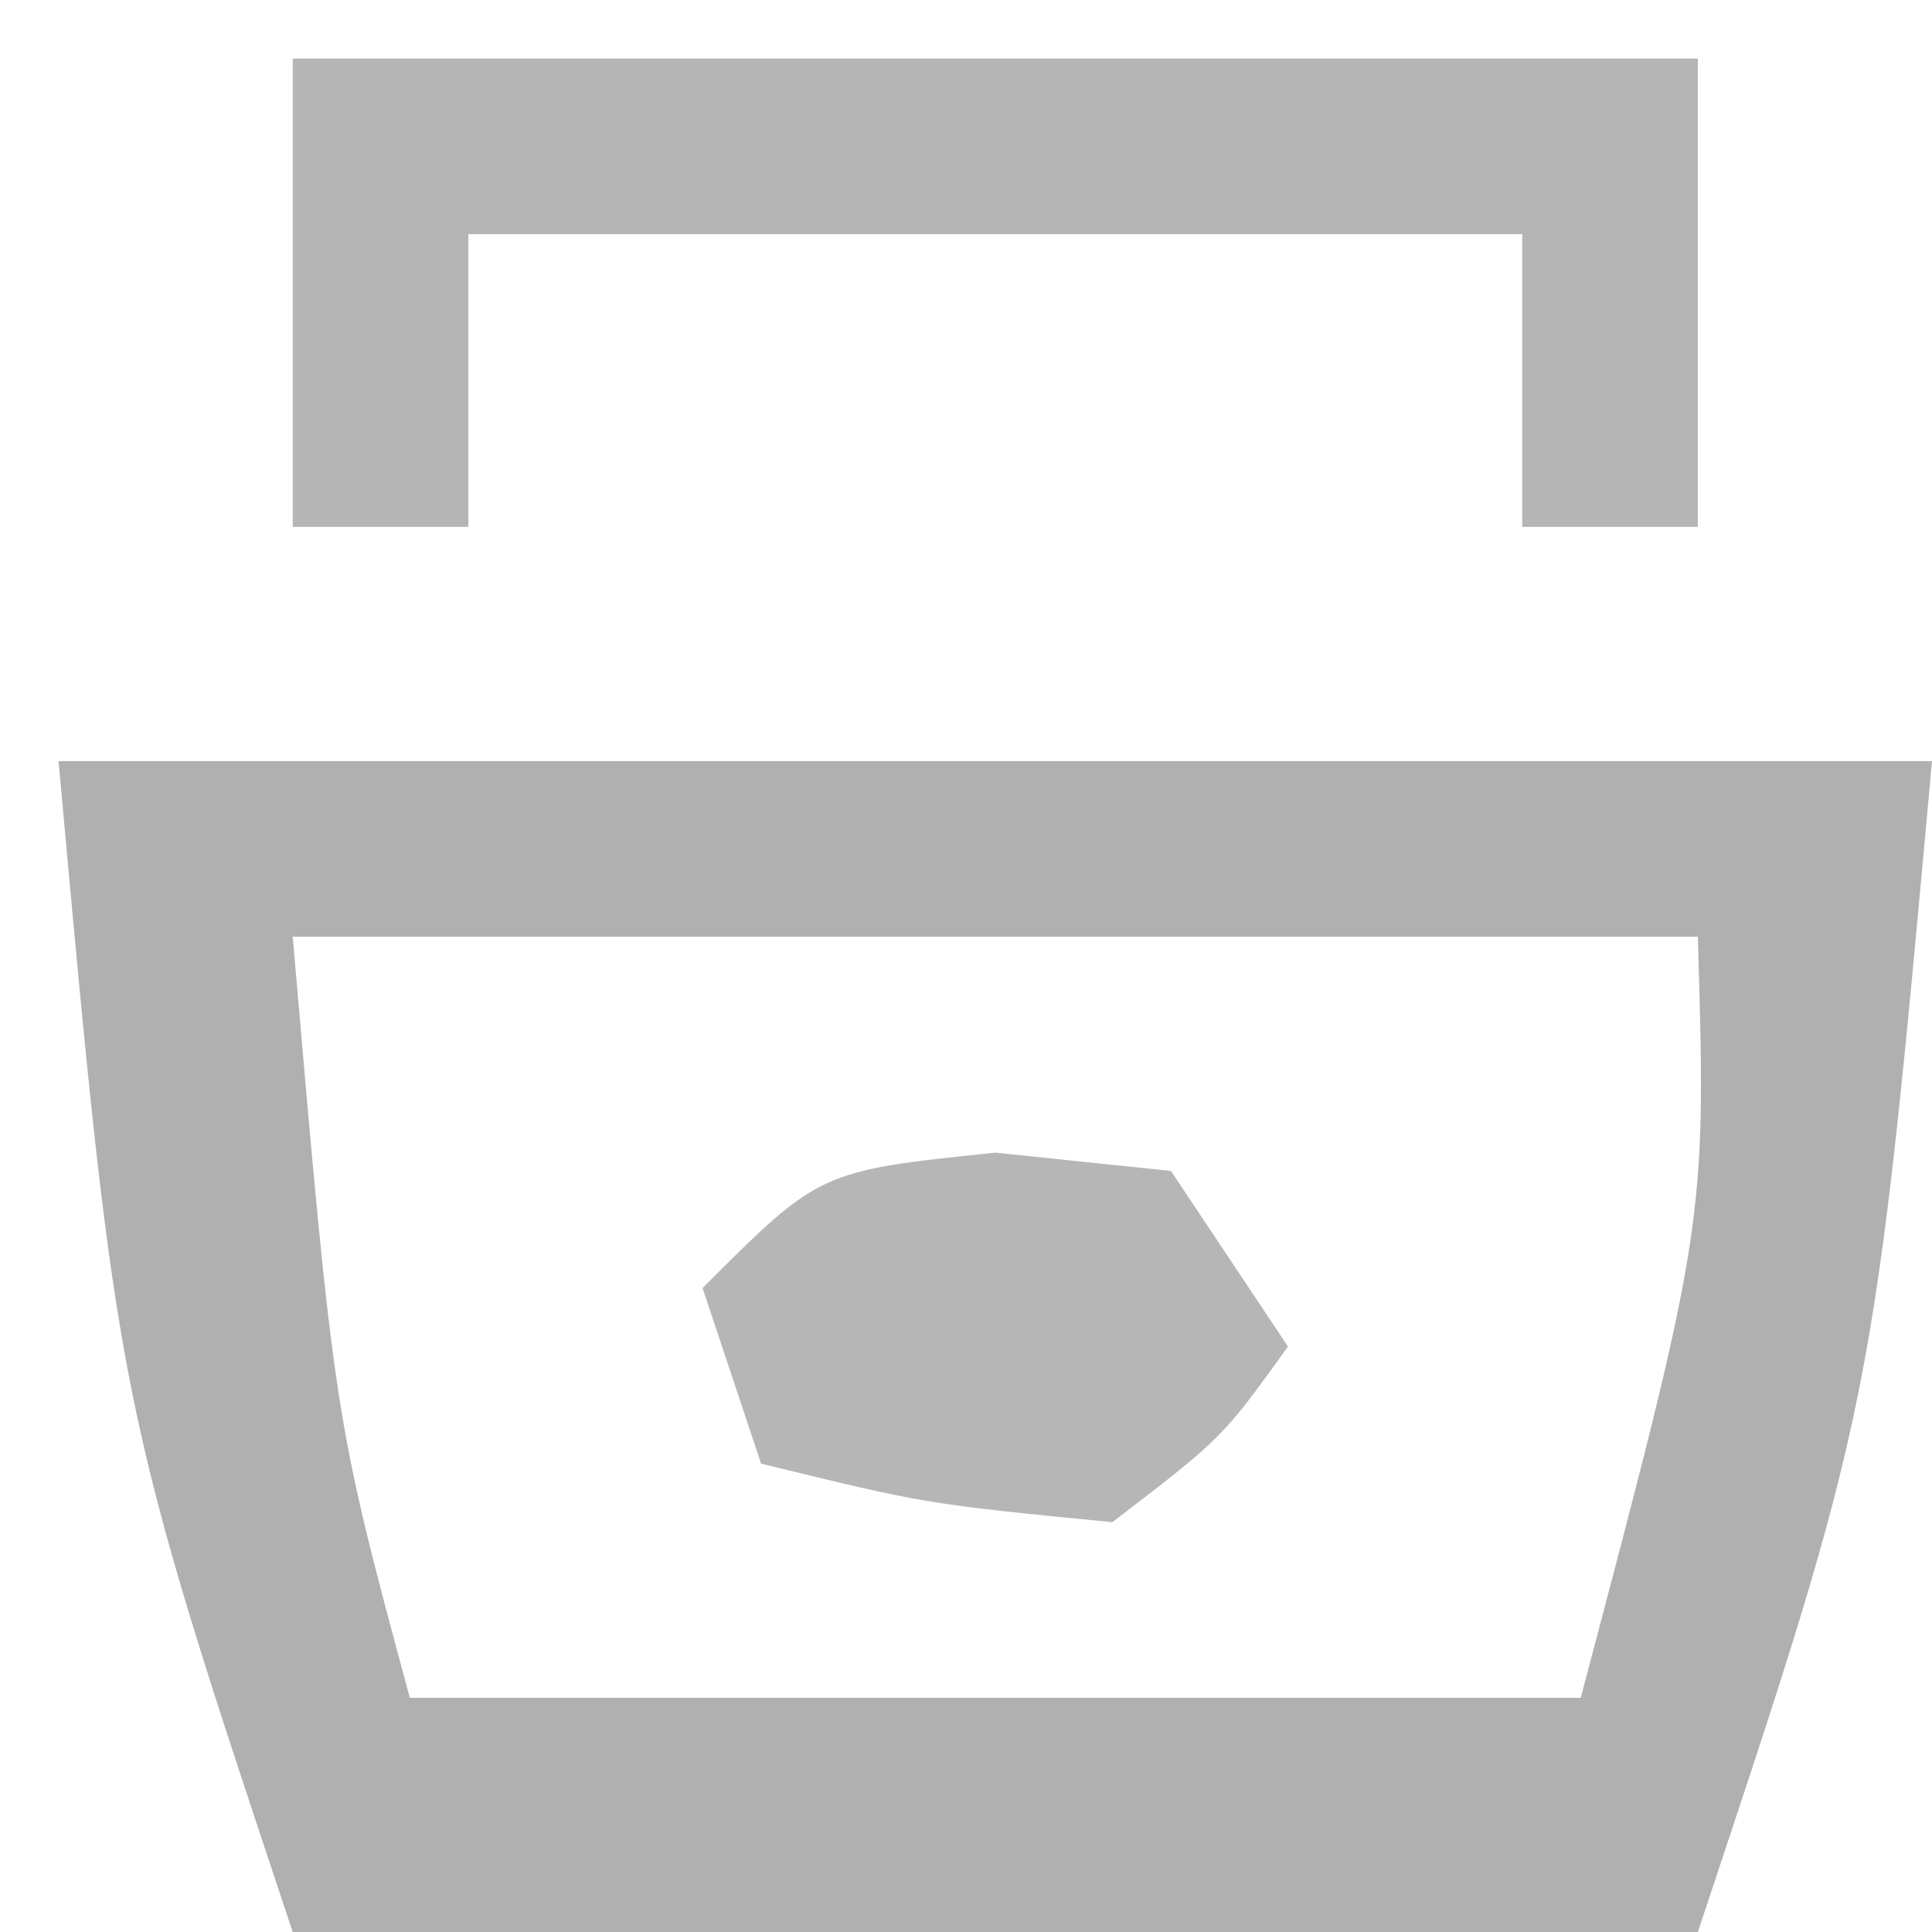 <?xml version="1.0" encoding="UTF-8"?>
<svg version="1.1" xmlns="http://www.w3.org/2000/svg" width="33" height="33">
<path d="M0 0 C10.56 0 21.12 0 32 0 C31 11 31 11 28 20 C20.08 20 12.16 20 4 20 C1 11 1 11 0 0 Z M4 3 C4.71 11.219 4.71 11.219 6 16 C12.6 16 19.2 16 26 16 C28.145 7.886 28.145 7.886 28 3 C20.08 3 12.16 3 4 3 Z " fill="#B0B0B0" transform="translate(1,13)"/>
<path d="M0 0 C7.92 0 15.84 0 24 0 C24 2.64 24 5.28 24 8 C23.01 8 22.02 8 21 8 C21 6.35 21 4.7 21 3 C15.06 3 9.12 3 3 3 C3 4.65 3 6.3 3 8 C2.01 8 1.02 8 0 8 C0 5.36 0 2.72 0 0 Z " fill="#B5B5B5" transform="translate(5,1)"/>
<path d="M0 0 C0.99 0.103 1.98 0.206 3 0.312 C3.66 1.302 4.32 2.292 5 3.312 C3.875 4.875 3.875 4.875 2 6.312 C-1.188 6 -1.188 6 -4 5.312 C-4.33 4.322 -4.66 3.333 -5 2.312 C-3 0.312 -3 0.312 0 0 Z " fill="#B6B6B6" transform="translate(17,19.688)"/>
</svg>
